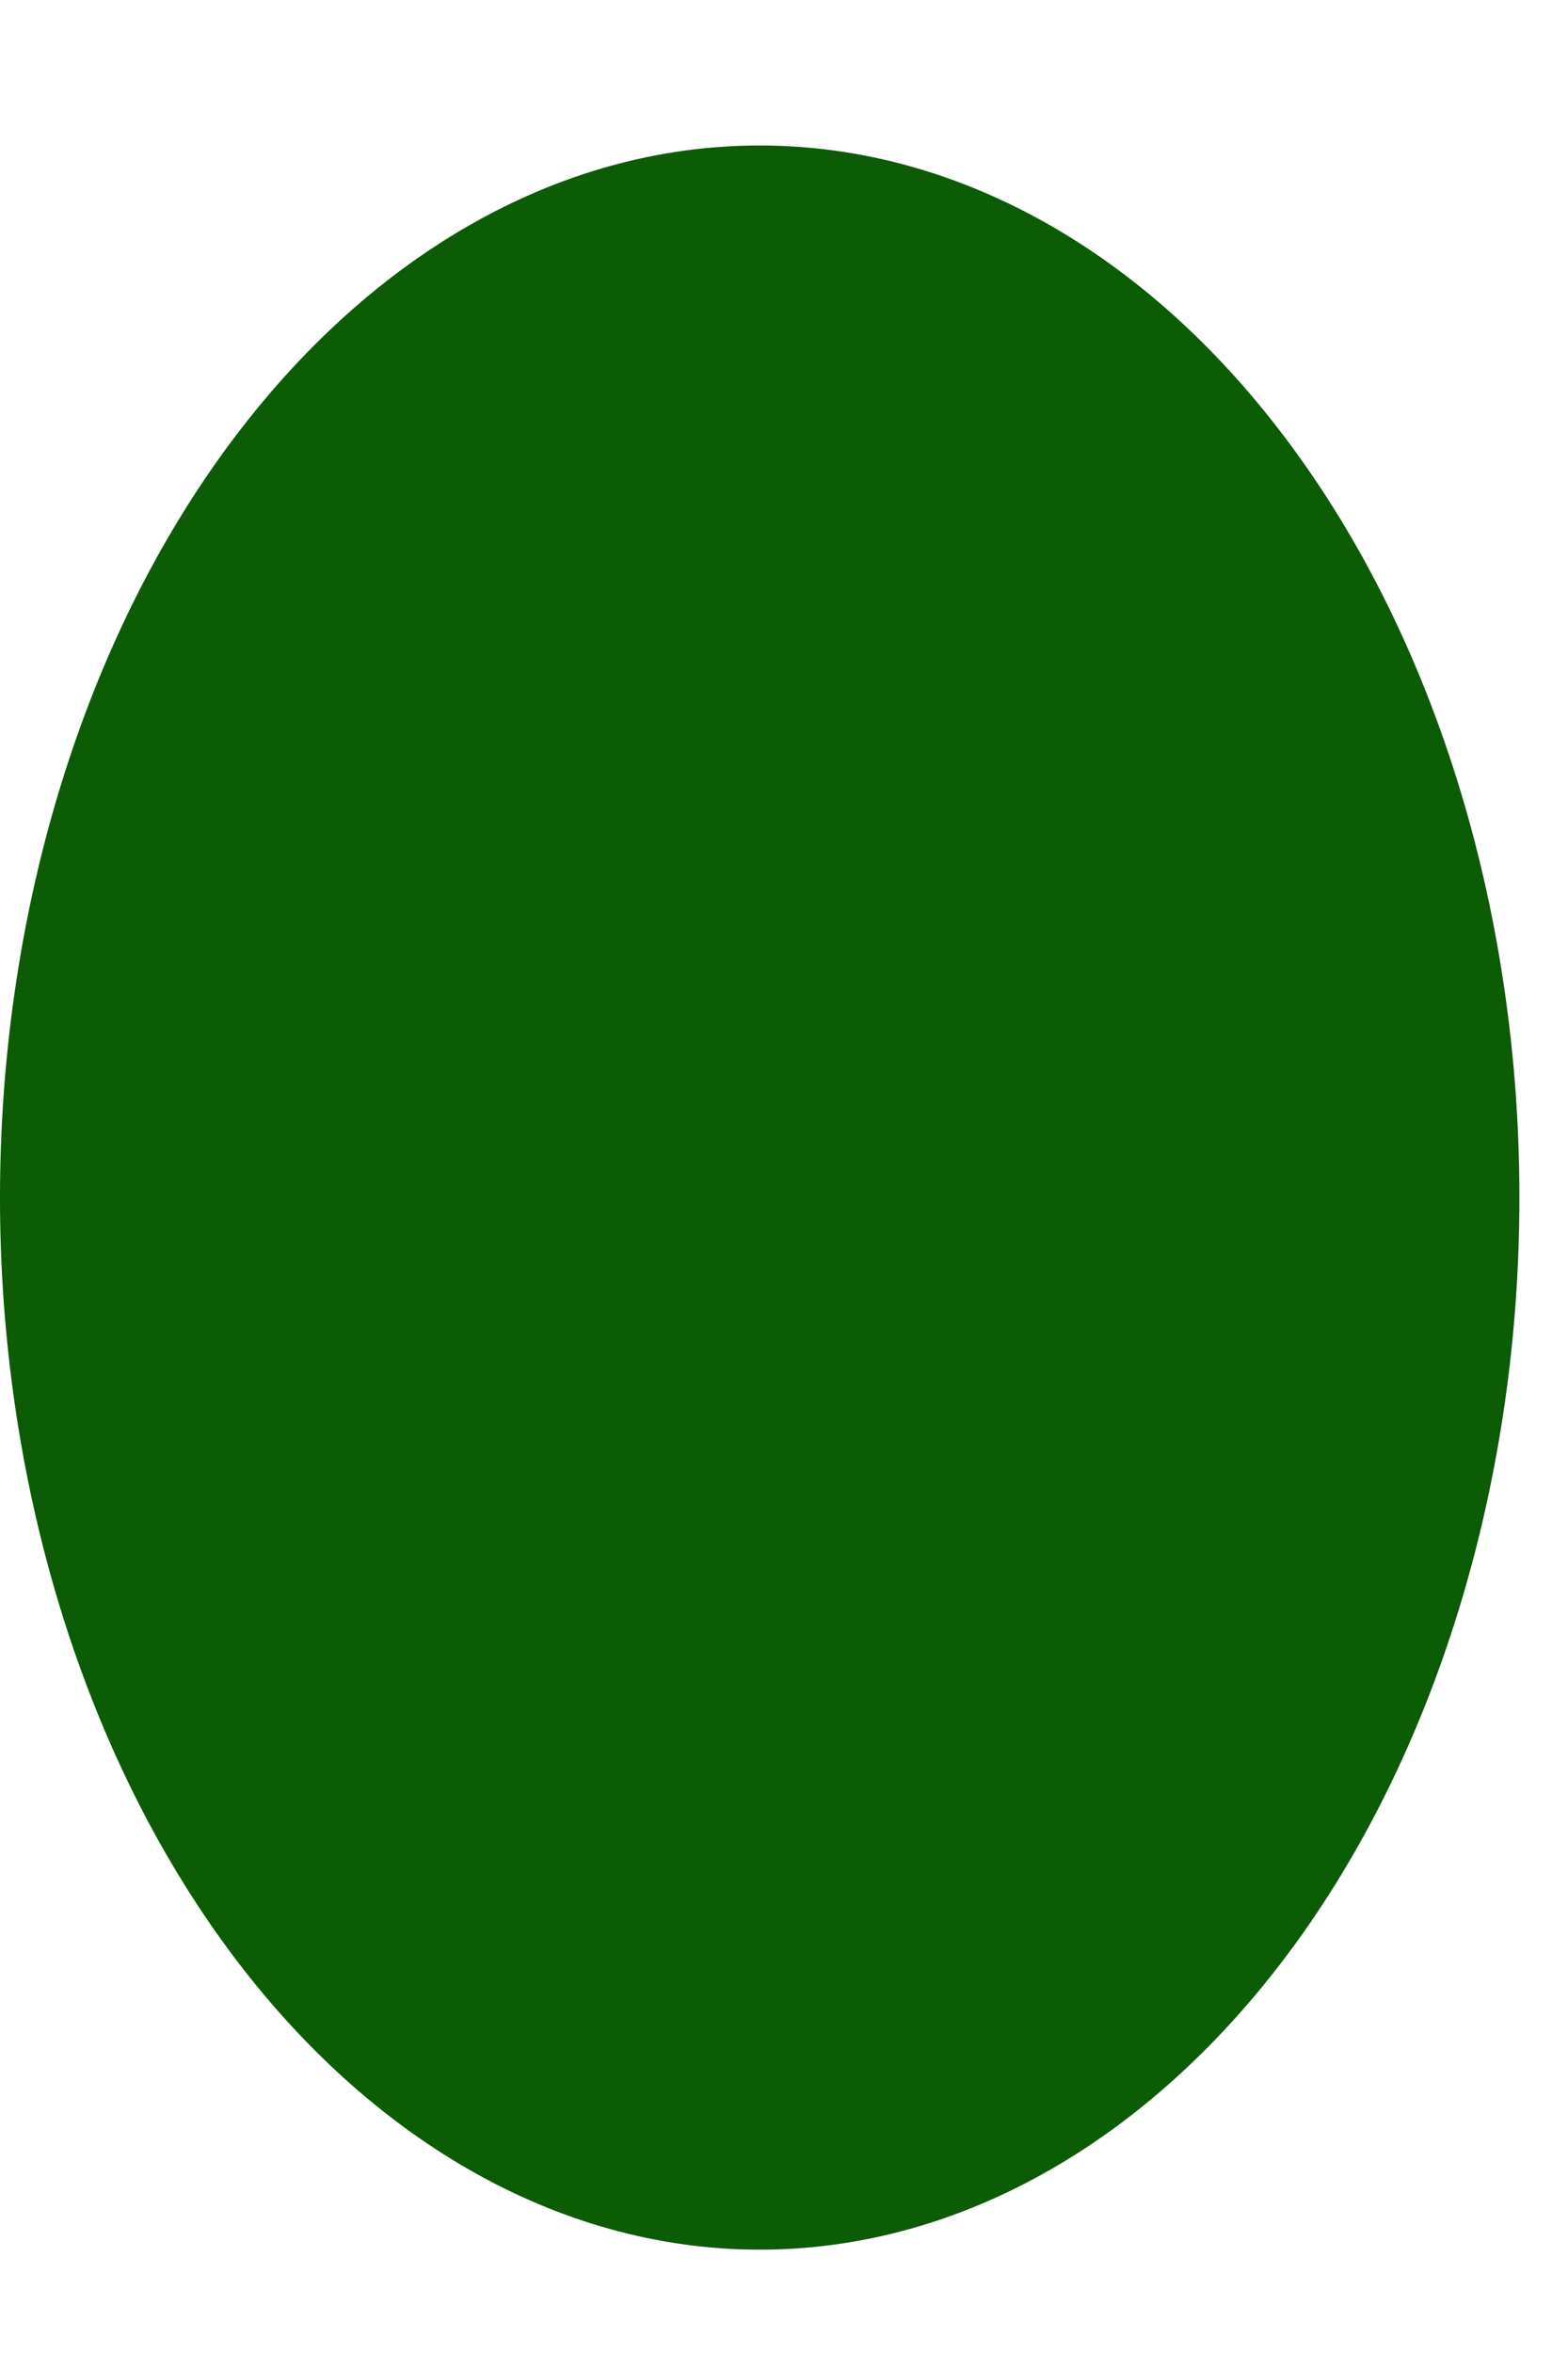 <svg width="8" height="12" viewBox="0 0 8 12" fill="none" xmlns="http://www.w3.org/2000/svg">
<path d="M3.876 11.473C2.848 11.473 1.863 10.908 1.136 9.902C0.409 8.896 0 7.532 1.21307e-07 6.109C-0 4.686 0.408 3.321 1.134 2.315C1.861 1.308 2.846 0.742 3.874 0.742C4.902 0.741 5.888 1.305 6.615 2.311C7.343 3.316 7.752 4.681 7.752 6.104C7.753 7.526 7.346 8.891 6.62 9.898C5.893 10.905 4.908 11.472 3.88 11.473H3.876Z" fill="#0C5B05"/>
</svg>

